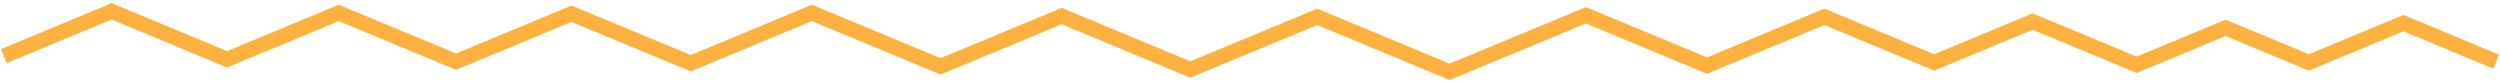 <svg width="661" height="22" viewBox="0 0 661 22" fill="none" xmlns="http://www.w3.org/2000/svg">
<path d="M1 14.844L29.522 3L60.045 15.675L89.567 3.416L120.591 16.299L151.114 3.623L182.638 16.714L214.662 3.416L248.688 17.546L280.712 4.247L314.738 18.377L348.263 4.455L383.29 19L419.317 4.039L451.342 17.338L482.365 4.455L511.387 16.506L537.407 5.701L564.928 17.13L588.446 7.364L610.462 16.506L635.481 6.117L660 16.299" stroke="#FFB140" stroke-width="4"/>
</svg>
